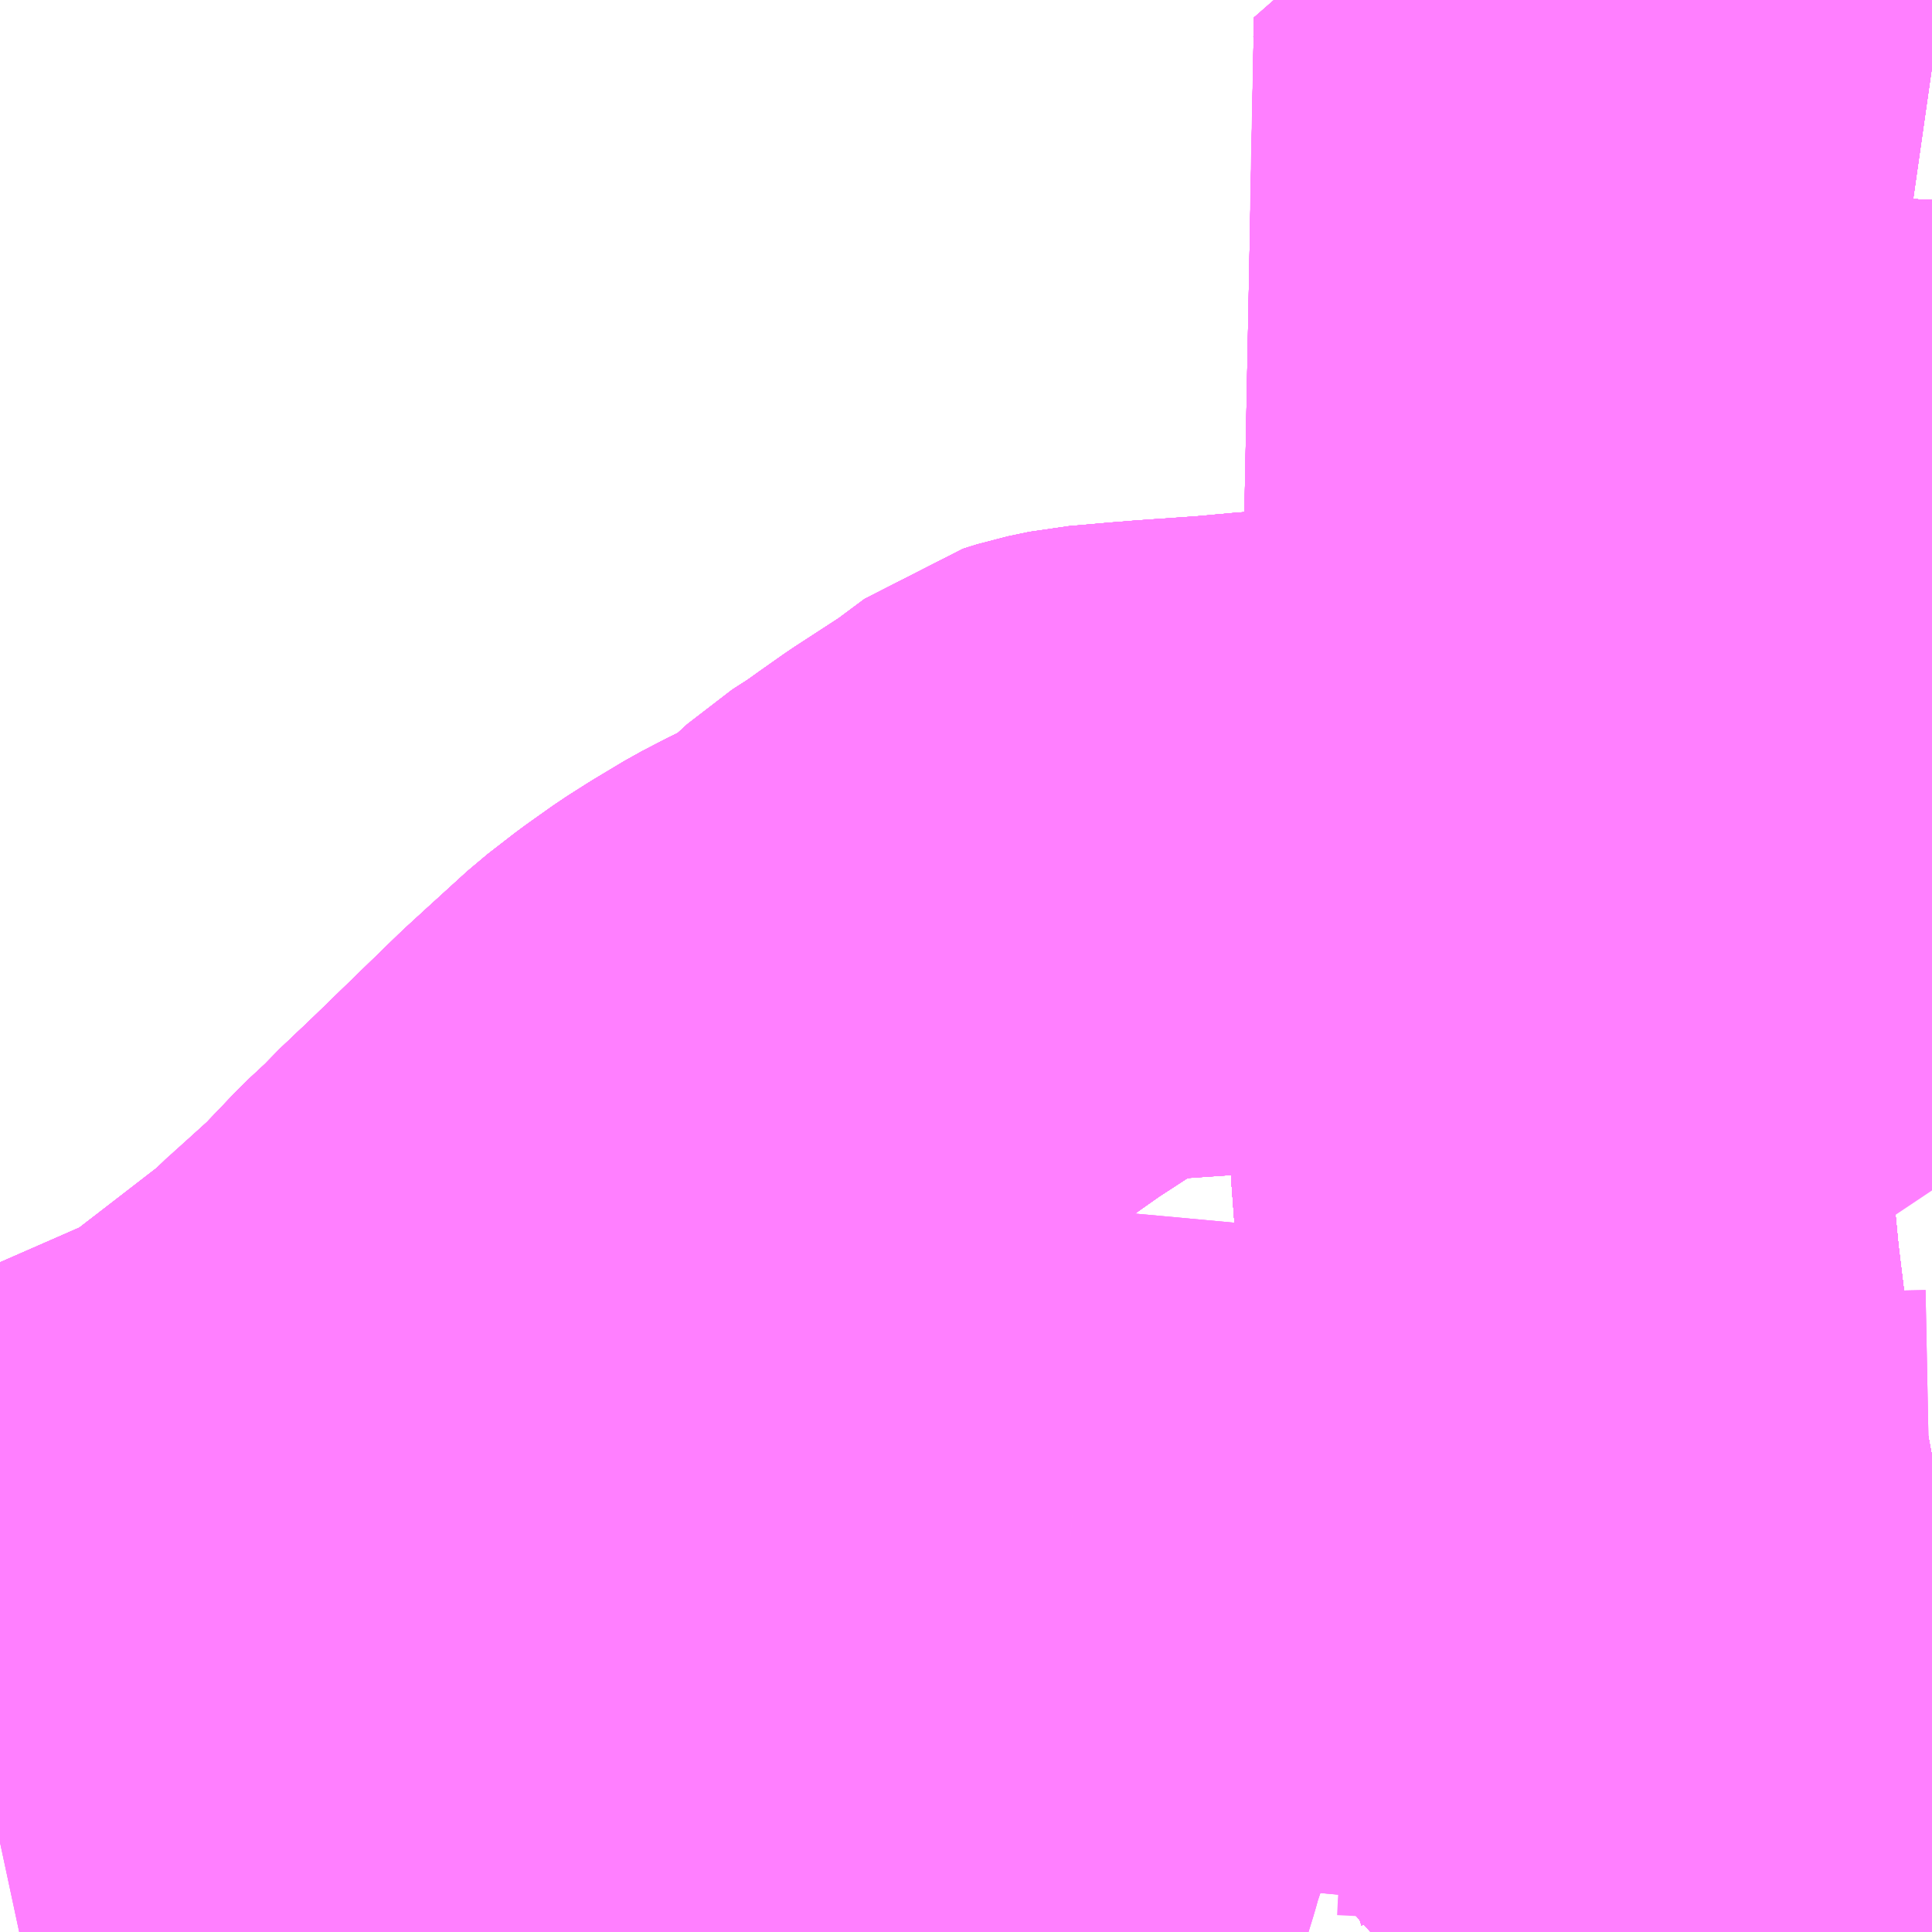 <?xml version="1.0" encoding="UTF-8"?>
<svg  xmlns="http://www.w3.org/2000/svg" xmlns:xlink="http://www.w3.org/1999/xlink" xmlns:go="http://purl.org/svgmap/profile" property="N07_001,N07_002,N07_003,N07_004,N07_005,N07_006,N07_007" viewBox="13816.406 -3665.039 2.197 2.197" go:dataArea="13816.40625 -3665.0390625 2.197265625 2.197265625" >
<globalCoordinateSystem srsName="http://purl.org/crs/84" transform="matrix(100.0,0.0,0.0,-100.0,0.0,0.0)" />
<defs>
 <g id="p0" >
  <circle cx="0.0" cy="0.0" r="3" stroke="green" stroke-width="0.75" vector-effect="non-scaling-stroke" />
 </g>
</defs>
<g fill="none" fill-rule="evenodd" stroke="#FF00FF" stroke-width="0.75" opacity="0.5" vector-effect="non-scaling-stroke" stroke-linejoin="bevel" >
<path content="1,京王バス南（株）,新宿～長野線,7.0,7.0,7.0," xlink:title="1" d="M13818.301,-3662.842L13818.301,-3662.842L13818.303,-3662.881L13818.302,-3662.925L13818.3,-3662.96L13818.295,-3662.994L13818.285,-3663.048L13818.251,-3663.226L13818.221,-3663.385L13818.219,-3663.402L13818.204,-3663.484L13818.192,-3663.582L13818.183,-3663.675L13818.181,-3663.686L13818.183,-3663.751L13818.183,-3663.781L13818.183,-3663.847L13818.184,-3663.869L13818.186,-3663.95L13818.186,-3664.025L13818.186,-3664.092L13818.187,-3664.11L13818.191,-3664.271L13818.192,-3664.284L13818.196,-3664.438L13818.196,-3664.445"/>
<path content="1,京王バス南（株）,新宿～長野線,7.0,7.0,7.0," xlink:title="1" d="M13818.603,-3664.434L13818.585,-3664.437L13818.54,-3664.439L13818.398,-3664.445L13818.317,-3664.445L13818.283,-3664.447L13818.271,-3664.445"/>
<path content="1,京王バス南（株）,新宿～長野線,7.0,7.0,7.0," xlink:title="1" d="M13818.271,-3664.445L13818.271,-3664.435L13818.268,-3664.375"/>
<path content="1,京王バス南（株）,新宿～長野線,7.0,7.0,7.0," xlink:title="1" d="M13818.271,-3664.445L13818.196,-3664.445"/>
<path content="1,京王バス南（株）,新宿～長野線,7.0,7.0,7.0," xlink:title="1" d="M13818.196,-3664.445L13818.2,-3664.564L13818.202,-3664.677L13818.202,-3664.75L13818.203,-3664.826L13818.207,-3665.012L13818.204,-3665.039"/>
<path content="1,信南交通（株）,長野線,9.0,9.0,9.0," xlink:title="1" d="M13818.603,-3664.296L13818.442,-3664.273L13818.423,-3664.272L13818.4,-3664.27L13818.398,-3664.279L13818.399,-3664.375L13818.398,-3664.445L13818.283,-3664.447L13818.196,-3664.445L13818.191,-3664.271L13818.187,-3664.11L13818.186,-3664.092L13818.186,-3664.025L13818.186,-3663.95L13818.184,-3663.869L13818.183,-3663.847L13818.183,-3663.781L13818.183,-3663.751L13818.181,-3663.686L13818.183,-3663.675L13818.192,-3663.582L13818.204,-3663.484L13818.219,-3663.402L13818.221,-3663.385L13818.251,-3663.226L13818.285,-3663.048L13818.312,-3662.962L13818.302,-3662.849L13818.301,-3662.842"/>
<path content="1,信南交通（株）,長野線,9.0,9.0,9.0," xlink:title="1" d="M13818.034,-3664.992L13818.207,-3665.012L13818.456,-3664.984L13818.603,-3664.963"/>
<path content="1,千曲バス（株）,長野～佐久,6.5,6.5,6.5," xlink:title="1" d="M13818.301,-3662.842L13818.302,-3662.849L13818.312,-3662.962L13818.285,-3663.048L13818.251,-3663.226L13818.221,-3663.385L13818.219,-3663.402L13818.204,-3663.484L13818.192,-3663.582L13818.183,-3663.675L13818.181,-3663.686L13818.183,-3663.751L13818.183,-3663.781L13818.183,-3663.847L13818.184,-3663.869L13818.186,-3663.95L13818.186,-3664.025L13818.186,-3664.092L13818.187,-3664.11L13818.191,-3664.271L13818.196,-3664.445L13818.283,-3664.447L13818.398,-3664.445L13818.399,-3664.375L13818.398,-3664.279L13818.4,-3664.27L13818.423,-3664.272L13818.442,-3664.273L13818.603,-3664.296"/>
<path content="1,千曲バス（株）,長野～佐久,6.5,6.5,6.5," xlink:title="1" d="M13818.603,-3664.963L13818.456,-3664.984L13818.207,-3665.012L13818.034,-3664.992"/>
<path content="1,南海バス（株）,大阪（なんば）・京都⇔長野・湯田中（志賀）,1.0,1.0,1.0," xlink:title="1" d="M13818.301,-3662.842L13818.302,-3662.849L13818.312,-3662.962L13818.285,-3663.048L13818.251,-3663.226L13818.221,-3663.385L13818.219,-3663.402L13818.204,-3663.484L13818.192,-3663.582L13818.183,-3663.675L13818.181,-3663.686L13818.183,-3663.751L13818.183,-3663.781L13818.183,-3663.847L13818.184,-3663.869L13818.186,-3663.95L13818.186,-3664.025L13818.186,-3664.092L13818.187,-3664.11L13818.191,-3664.271L13818.196,-3664.445L13818.283,-3664.447L13818.398,-3664.445L13818.54,-3664.439L13818.585,-3664.437L13818.603,-3664.434"/>
<path content="1,名鉄バス（株）,名古屋～長野,4.0,4.0,4.0," xlink:title="1" d="M13818.301,-3662.842L13818.302,-3662.849L13818.312,-3662.962L13818.285,-3663.048L13818.251,-3663.226L13818.221,-3663.385L13818.219,-3663.402L13818.204,-3663.484L13818.192,-3663.582L13818.183,-3663.675L13818.181,-3663.686L13818.183,-3663.751L13818.183,-3663.781L13818.183,-3663.847L13818.184,-3663.869L13818.186,-3663.95L13818.186,-3664.025L13818.186,-3664.092L13818.187,-3664.11L13818.191,-3664.271L13818.196,-3664.445L13818.283,-3664.447L13818.398,-3664.445L13818.399,-3664.375L13818.398,-3664.279L13818.4,-3664.27L13818.423,-3664.272L13818.442,-3664.273L13818.603,-3664.296"/>
<path content="1,川中島バス（株）,バードライン戸隠線_71_01_on,7.5,7.5,7.5," xlink:title="1" d="M13818.283,-3664.447L13818.398,-3664.445L13818.54,-3664.439L13818.585,-3664.437L13818.603,-3664.434"/>
<path content="1,川中島バス（株）,バードライン戸隠線_71_02_on,7.5,7.5,7.5," xlink:title="1" d="M13818.283,-3664.447L13818.398,-3664.445L13818.54,-3664.439L13818.585,-3664.437L13818.603,-3664.434"/>
<path content="1,川中島バス（株）,ループ橋経由戸隠線_70急行_01_on,4.5,4.5,4.5," xlink:title="1" d="M13818.283,-3664.447L13818.398,-3664.445L13818.54,-3664.439L13818.585,-3664.437L13818.603,-3664.434"/>
<path content="1,川中島バス（株）,ループ橋経由戸隠線_70急行_02_on,4.5,4.5,4.5," xlink:title="1" d="M13818.283,-3664.447L13818.398,-3664.445L13818.54,-3664.439L13818.585,-3664.437L13818.603,-3664.434"/>
<path content="1,川中島バス（株）,三本柳線_103_01_on,2.0,0.0,0.0," xlink:title="1" d="M13818.196,-3664.445L13818.196,-3664.438L13818.192,-3664.284L13818.191,-3664.271L13818.187,-3664.11L13818.186,-3664.092L13818.186,-3664.025L13818.186,-3663.95L13818.184,-3663.869L13818.183,-3663.847L13818.183,-3663.781L13818.183,-3663.751L13818.181,-3663.686L13818.183,-3663.675L13818.192,-3663.582L13818.204,-3663.484L13818.219,-3663.402L13818.221,-3663.385L13818.251,-3663.226L13818.285,-3663.048L13818.312,-3662.962L13818.302,-3662.849L13818.301,-3662.842"/>
<path content="1,川中島バス（株）,三本柳線_103_01_on,2.0,0.0,0.0," xlink:title="1" d="M13818.196,-3664.445L13818.283,-3664.447"/>
<path content="1,川中島バス（株）,三本柳線_103_01_on,2.0,0.0,0.0," xlink:title="1" d="M13818.204,-3665.039L13818.207,-3665.012L13818.202,-3664.75L13818.196,-3664.445"/>
<path content="1,川中島バス（株）,三本柳線_103_02_on,2.0,0.0,0.0," xlink:title="1" d="M13818.196,-3664.445L13818.196,-3664.438L13818.192,-3664.284L13818.191,-3664.271L13818.187,-3664.11L13818.186,-3664.092L13818.186,-3664.025L13818.186,-3663.95L13818.184,-3663.869L13818.183,-3663.847L13818.183,-3663.781L13818.183,-3663.751L13818.181,-3663.686L13818.183,-3663.675L13818.192,-3663.582L13818.204,-3663.484L13818.219,-3663.402L13818.221,-3663.385L13818.251,-3663.226L13818.285,-3663.048L13818.312,-3662.962L13818.302,-3662.849L13818.301,-3662.842"/>
<path content="1,川中島バス（株）,三本柳線_103_02_on,2.0,0.0,0.0," xlink:title="1" d="M13818.196,-3664.445L13818.283,-3664.447"/>
<path content="1,川中島バス（株）,三本柳線_103_02_on,2.0,0.0,0.0," xlink:title="1" d="M13818.204,-3665.039L13818.207,-3665.012L13818.202,-3664.75L13818.196,-3664.445"/>
<path content="1,川中島バス（株）,三本柳線_34,11.0,8.0,8.0," xlink:title="1" d="M13818.603,-3664.434L13818.585,-3664.437L13818.54,-3664.439L13818.398,-3664.445L13818.283,-3664.447L13818.196,-3664.445L13818.196,-3664.438L13818.192,-3664.284L13818.191,-3664.271L13818.187,-3664.11L13818.186,-3664.092L13818.186,-3664.025L13818.186,-3663.95L13818.184,-3663.869L13818.183,-3663.847L13818.183,-3663.781L13818.183,-3663.751L13818.181,-3663.686L13818.183,-3663.675L13818.192,-3663.582L13818.204,-3663.484L13818.219,-3663.402L13818.221,-3663.385L13818.251,-3663.226L13818.285,-3663.048L13818.312,-3662.962L13818.302,-3662.849L13818.301,-3662.842"/>
<path content="1,川中島バス（株）,丹波島線_31快速,11.0,7.5,7.5," xlink:title="1" d="M13818.603,-3664.296L13818.442,-3664.273L13818.423,-3664.272L13818.4,-3664.27L13818.315,-3664.274L13818.191,-3664.271L13818.187,-3664.11L13818.186,-3664.092L13818.186,-3664.025L13818.186,-3663.95L13818.184,-3663.869L13818.183,-3663.847L13818.183,-3663.781L13818.183,-3663.751L13818.181,-3663.686L13818.183,-3663.675L13818.192,-3663.582L13818.204,-3663.484L13818.219,-3663.402L13818.221,-3663.385L13818.251,-3663.226L13818.285,-3663.048L13818.312,-3662.962L13818.302,-3662.849L13818.301,-3662.842"/>
<path content="1,川中島バス（株）,北原篠ノ井線_111,0.5,0.0,0.0," xlink:title="1" d="M13818.603,-3664.434L13818.585,-3664.437L13818.54,-3664.439L13818.398,-3664.445L13818.283,-3664.447L13818.196,-3664.445L13818.196,-3664.438L13818.192,-3664.284L13818.191,-3664.271L13818.187,-3664.11L13818.186,-3664.092L13818.186,-3664.025L13818.186,-3663.95L13818.184,-3663.869L13818.183,-3663.847L13818.183,-3663.781L13818.183,-3663.751L13818.181,-3663.686L13818.183,-3663.675L13818.192,-3663.582L13818.204,-3663.484L13818.219,-3663.402L13818.221,-3663.385L13818.251,-3663.226L13818.285,-3663.048L13818.312,-3662.962L13818.302,-3662.849L13818.301,-3662.842"/>
<path content="1,川中島バス（株）,北原篠ノ井線_33_01_on,5.0,0.0,0.0," xlink:title="1" d="M13818.603,-3664.434L13818.585,-3664.437L13818.54,-3664.439L13818.398,-3664.445L13818.283,-3664.447L13818.196,-3664.445L13818.196,-3664.438L13818.192,-3664.284L13818.191,-3664.271L13818.187,-3664.11L13818.186,-3664.092L13818.186,-3664.025L13818.186,-3663.95L13818.184,-3663.869L13818.183,-3663.847L13818.183,-3663.781L13818.183,-3663.751L13818.181,-3663.686L13818.183,-3663.675L13818.192,-3663.582L13818.204,-3663.484L13818.219,-3663.402L13818.221,-3663.385L13818.251,-3663.226L13818.285,-3663.048L13818.312,-3662.962L13818.302,-3662.849L13818.301,-3662.842"/>
<path content="1,川中島バス（株）,北原篠ノ井線_33_02_on,5.0,0.0,0.0," xlink:title="1" d="M13818.301,-3662.842L13818.302,-3662.849L13818.312,-3662.962L13818.285,-3663.048L13818.251,-3663.226L13818.221,-3663.385L13818.219,-3663.402L13818.204,-3663.484L13818.192,-3663.582L13818.183,-3663.675L13818.181,-3663.686L13818.183,-3663.751L13818.183,-3663.781L13818.183,-3663.847L13818.184,-3663.869L13818.186,-3663.95L13818.186,-3664.025L13818.186,-3664.092L13818.187,-3664.11L13818.191,-3664.271L13818.192,-3664.284L13818.196,-3664.438L13818.196,-3664.445L13818.283,-3664.447L13818.398,-3664.445L13818.54,-3664.439L13818.585,-3664.437L13818.603,-3664.434"/>
<path content="1,川中島バス（株）,北屋島線_104,0.5,0.0,0.0," xlink:title="1" d="M13818.283,-3664.447L13818.196,-3664.445L13818.202,-3664.75L13818.207,-3665.012L13818.456,-3664.984L13818.603,-3664.963"/>
<path content="1,川中島バス（株）,北屋島線_45,23.5,15.5,15.5," xlink:title="1" d="M13818.283,-3664.447L13818.398,-3664.445L13818.54,-3664.439L13818.585,-3664.437L13818.603,-3664.434"/>
<path content="1,川中島バス（株）,大豆島線_104,0.5,0.0,0.0," xlink:title="1" d="M13818.283,-3664.447L13818.196,-3664.445L13818.202,-3664.75L13818.207,-3665.012L13818.456,-3664.984L13818.603,-3664.963"/>
<path content="1,川中島バス（株）,大豆島線_46,23.0,18.0,18.0," xlink:title="1" d="M13818.283,-3664.447L13818.398,-3664.445L13818.54,-3664.439L13818.585,-3664.437L13818.603,-3664.434"/>
<path content="1,川中島バス（株）,小市線_25_01_on,6.5,0.0,0.0," xlink:title="1" d="M13818.603,-3664.434L13818.585,-3664.437L13818.54,-3664.439L13818.398,-3664.445L13818.283,-3664.447L13818.196,-3664.445L13818.196,-3664.438L13818.192,-3664.284L13818.191,-3664.271L13818.187,-3664.11L13818.174,-3664.109L13818.173,-3664.109L13818.155,-3664.109L13818.102,-3664.104L13818.079,-3664.101L13818.063,-3664.1L13818.047,-3664.1L13818.023,-3664.097L13817.979,-3664.094L13817.972,-3664.093L13817.95,-3664.091L13817.84,-3664.082L13817.796,-3664.078L13817.738,-3664.074L13817.724,-3664.073L13817.699,-3664.071L13817.665,-3664.068L13817.653,-3664.067L13817.629,-3664.062L13817.613,-3664.057L13817.574,-3664.028L13817.514,-3663.989L13817.487,-3663.97L13817.466,-3663.955L13817.441,-3663.939L13817.429,-3663.928L13817.414,-3663.908L13817.403,-3663.899L13817.397,-3663.896L13817.349,-3663.872L13817.338,-3663.867L13817.309,-3663.852L13817.274,-3663.831L13817.252,-3663.817L13817.221,-3663.795L13817.19,-3663.771L13817.145,-3663.73L13817.121,-3663.708L13817.02,-3663.61L13816.982,-3663.574L13816.973,-3663.564L13816.945,-3663.538L13816.903,-3663.494L13816.825,-3663.423L13816.689,-3663.318L13816.504,-3663.237L13816.487,-3663.228L13816.406,-3663.195"/>
<path content="1,川中島バス（株）,小市線_25_02_on,6.5,0.0,0.0," xlink:title="1" d="M13818.603,-3664.434L13818.585,-3664.437L13818.54,-3664.439L13818.398,-3664.445L13818.283,-3664.447L13818.196,-3664.445L13818.196,-3664.438L13818.192,-3664.284L13818.191,-3664.271L13818.187,-3664.11L13818.174,-3664.109L13818.173,-3664.109L13818.155,-3664.109L13818.102,-3664.104L13818.079,-3664.101L13818.063,-3664.1L13818.047,-3664.1L13818.023,-3664.097L13817.979,-3664.094L13817.972,-3664.093L13817.95,-3664.091L13817.84,-3664.082L13817.796,-3664.078L13817.738,-3664.074L13817.724,-3664.073L13817.699,-3664.071L13817.665,-3664.068L13817.653,-3664.067L13817.629,-3664.062L13817.613,-3664.057L13817.574,-3664.028L13817.514,-3663.989L13817.487,-3663.97L13817.466,-3663.955L13817.441,-3663.939L13817.429,-3663.928L13817.414,-3663.908L13817.403,-3663.899L13817.397,-3663.896L13817.349,-3663.872L13817.338,-3663.867L13817.309,-3663.852L13817.274,-3663.831L13817.252,-3663.817L13817.221,-3663.795L13817.19,-3663.771L13817.145,-3663.73L13817.121,-3663.708L13817.02,-3663.61L13816.982,-3663.574L13816.973,-3663.564L13816.945,-3663.538L13816.903,-3663.494L13816.825,-3663.423L13816.689,-3663.318L13816.504,-3663.237L13816.487,-3663.228L13816.406,-3663.195"/>
<path content="1,川中島バス（株）,川後線_79,4.0,4.0,0.0," xlink:title="1" d="M13818.283,-3664.447L13818.398,-3664.445L13818.54,-3664.439L13818.585,-3664.437L13818.603,-3664.434"/>
<path content="1,川中島バス（株）,市場線_109_01_on,4.8,1.0,0.0," xlink:title="1" d="M13816.406,-3663.195L13816.487,-3663.228L13816.504,-3663.237L13816.689,-3663.318L13816.825,-3663.423L13816.903,-3663.494L13816.945,-3663.538L13816.973,-3663.564L13816.982,-3663.574L13817.02,-3663.61L13817.121,-3663.708L13817.145,-3663.73L13817.19,-3663.771L13817.221,-3663.795L13817.252,-3663.817L13817.274,-3663.831L13817.309,-3663.852L13817.338,-3663.867L13817.349,-3663.872L13817.397,-3663.896L13817.403,-3663.899L13817.414,-3663.908L13817.429,-3663.928L13817.441,-3663.939L13817.466,-3663.955L13817.487,-3663.97L13817.514,-3663.989L13817.574,-3664.028L13817.613,-3664.057L13817.629,-3664.062L13817.653,-3664.067L13817.665,-3664.068L13817.699,-3664.071L13817.724,-3664.073L13817.738,-3664.074L13817.796,-3664.078L13817.84,-3664.082L13817.95,-3664.091L13817.972,-3664.093L13817.979,-3664.094L13818.023,-3664.097L13818.047,-3664.1L13818.063,-3664.1L13818.079,-3664.101L13818.102,-3664.104L13818.155,-3664.109L13818.173,-3664.109L13818.174,-3664.109L13818.187,-3664.11L13818.191,-3664.271L13818.192,-3664.284L13818.196,-3664.438L13818.196,-3664.445L13818.283,-3664.447"/>
<path content="1,川中島バス（株）,市場線_109_02_on,4.8,1.0,0.0," xlink:title="1" d="M13816.406,-3663.195L13816.487,-3663.228L13816.504,-3663.237L13816.689,-3663.318L13816.825,-3663.423L13816.903,-3663.494L13816.945,-3663.538L13816.973,-3663.564L13816.982,-3663.574L13817.02,-3663.61L13817.121,-3663.708L13817.145,-3663.73L13817.19,-3663.771L13817.221,-3663.795L13817.252,-3663.817L13817.274,-3663.831L13817.309,-3663.852L13817.338,-3663.867L13817.349,-3663.872L13817.397,-3663.896L13817.403,-3663.899L13817.414,-3663.908L13817.429,-3663.928L13817.441,-3663.939L13817.466,-3663.955L13817.487,-3663.97L13817.514,-3663.989L13817.574,-3664.028L13817.613,-3664.057L13817.629,-3664.062L13817.653,-3664.067L13817.665,-3664.068L13817.699,-3664.071L13817.724,-3664.073L13817.738,-3664.074L13817.796,-3664.078L13817.84,-3664.082L13817.95,-3664.091L13817.972,-3664.093L13817.979,-3664.094L13818.023,-3664.097L13818.047,-3664.1L13818.063,-3664.1L13818.079,-3664.101L13818.102,-3664.104L13818.155,-3664.109L13818.173,-3664.109L13818.174,-3664.109L13818.187,-3664.11L13818.191,-3664.271L13818.192,-3664.284L13818.196,-3664.438L13818.196,-3664.445L13818.283,-3664.447"/>
<path content="1,川中島バス（株）,市場線_109_03_on,4.8,1.0,0.0," xlink:title="1" d="M13816.406,-3663.195L13816.487,-3663.228L13816.504,-3663.237L13816.689,-3663.318L13816.825,-3663.423L13816.903,-3663.494L13816.945,-3663.538L13816.973,-3663.564L13816.982,-3663.574L13817.02,-3663.61L13817.121,-3663.708L13817.145,-3663.73L13817.19,-3663.771L13817.221,-3663.795L13817.252,-3663.817L13817.274,-3663.831L13817.309,-3663.852L13817.338,-3663.867L13817.349,-3663.872L13817.397,-3663.896L13817.403,-3663.899L13817.414,-3663.908L13817.429,-3663.928L13817.441,-3663.939L13817.466,-3663.955L13817.487,-3663.97L13817.514,-3663.989L13817.574,-3664.028L13817.613,-3664.057L13817.629,-3664.062L13817.653,-3664.067L13817.665,-3664.068L13817.699,-3664.071L13817.724,-3664.073L13817.738,-3664.074L13817.796,-3664.078L13817.84,-3664.082L13817.95,-3664.091L13817.972,-3664.093L13817.979,-3664.094L13818.023,-3664.097L13818.047,-3664.1L13818.063,-3664.1L13818.079,-3664.101L13818.102,-3664.104L13818.155,-3664.109L13818.173,-3664.109L13818.174,-3664.109L13818.187,-3664.11L13818.191,-3664.271L13818.192,-3664.284L13818.196,-3664.438L13818.196,-3664.445L13818.283,-3664.447"/>
<path content="1,川中島バス（株）,新町大原橋線_26_01_on,12.0,8.0,8.0," xlink:title="1" d="M13816.406,-3663.195L13816.487,-3663.228L13816.504,-3663.237L13816.689,-3663.318L13816.825,-3663.423L13816.903,-3663.494L13816.945,-3663.538L13816.973,-3663.564L13816.982,-3663.574L13817.02,-3663.61L13817.121,-3663.708L13817.145,-3663.73L13817.19,-3663.771L13817.221,-3663.795L13817.252,-3663.817L13817.274,-3663.831L13817.309,-3663.852L13817.338,-3663.867L13817.349,-3663.872L13817.397,-3663.896L13817.403,-3663.899L13817.414,-3663.908L13817.429,-3663.928L13817.441,-3663.939L13817.466,-3663.955L13817.487,-3663.97L13817.514,-3663.989L13817.574,-3664.028L13817.613,-3664.057L13817.629,-3664.062L13817.653,-3664.067L13817.665,-3664.068L13817.699,-3664.071L13817.724,-3664.073L13817.738,-3664.074L13817.796,-3664.078L13817.84,-3664.082L13817.95,-3664.091L13817.972,-3664.093L13817.979,-3664.094L13818.023,-3664.097L13818.047,-3664.1L13818.063,-3664.1L13818.079,-3664.101L13818.102,-3664.104L13818.155,-3664.109L13818.173,-3664.109L13818.174,-3664.109L13818.187,-3664.11L13818.191,-3664.271L13818.196,-3664.445L13818.283,-3664.447L13818.398,-3664.445L13818.54,-3664.439L13818.585,-3664.437L13818.603,-3664.434"/>
<path content="1,川中島バス（株）,新町大原橋線_26_02_on,12.0,8.0,8.0," xlink:title="1" d="M13816.406,-3663.195L13816.487,-3663.228L13816.504,-3663.237L13816.689,-3663.318L13816.825,-3663.423L13816.903,-3663.494L13816.945,-3663.538L13816.973,-3663.564L13816.982,-3663.574L13817.02,-3663.61L13817.121,-3663.708L13817.145,-3663.73L13817.19,-3663.771L13817.221,-3663.795L13817.252,-3663.817L13817.274,-3663.831L13817.309,-3663.852L13817.338,-3663.867L13817.349,-3663.872L13817.397,-3663.896L13817.403,-3663.899L13817.414,-3663.908L13817.429,-3663.928L13817.441,-3663.939L13817.466,-3663.955L13817.487,-3663.97L13817.514,-3663.989L13817.574,-3664.028L13817.613,-3664.057L13817.629,-3664.062L13817.653,-3664.067L13817.665,-3664.068L13817.699,-3664.071L13817.724,-3664.073L13817.738,-3664.074L13817.796,-3664.078L13817.84,-3664.082L13817.95,-3664.091L13817.972,-3664.093L13817.979,-3664.094L13818.023,-3664.097L13818.047,-3664.1L13818.063,-3664.1L13818.079,-3664.101L13818.102,-3664.104L13818.155,-3664.109L13818.173,-3664.109L13818.174,-3664.109L13818.187,-3664.11L13818.191,-3664.271L13818.192,-3664.284L13818.196,-3664.438L13818.196,-3664.445L13818.283,-3664.447L13818.398,-3664.445L13818.54,-3664.439L13818.585,-3664.437L13818.603,-3664.434"/>
<path content="1,川中島バス（株）,日赤線_11_01_on,54.0,36.0,36.0," xlink:title="1" d="M13818.603,-3664.434L13818.585,-3664.437L13818.54,-3664.439L13818.398,-3664.445L13818.283,-3664.447L13818.196,-3664.445L13818.196,-3664.438L13818.192,-3664.284L13818.191,-3664.271L13818.187,-3664.11L13818.186,-3664.092L13818.186,-3664.025L13818.186,-3663.95L13818.184,-3663.869L13818.183,-3663.847L13818.183,-3663.781L13818.183,-3663.751L13818.181,-3663.686L13818.183,-3663.675L13818.192,-3663.582L13818.204,-3663.484L13818.219,-3663.402L13818.221,-3663.385L13818.251,-3663.226L13818.285,-3663.048L13818.312,-3662.962L13818.302,-3662.849L13818.428,-3662.847L13818.603,-3662.856"/>
<path content="1,川中島バス（株）,日赤線_11_02_on,54.0,36.0,36.0," xlink:title="1" d="M13818.603,-3662.856L13818.428,-3662.847L13818.302,-3662.849L13818.312,-3662.962L13818.285,-3663.048L13818.251,-3663.226L13818.221,-3663.385L13818.219,-3663.402L13818.204,-3663.484L13818.192,-3663.582L13818.183,-3663.675L13818.181,-3663.686L13818.183,-3663.751L13818.183,-3663.781L13818.183,-3663.847L13818.184,-3663.869L13818.186,-3663.95L13818.186,-3664.025L13818.186,-3664.092L13818.187,-3664.11L13818.191,-3664.271L13818.192,-3664.284L13818.196,-3664.438L13818.196,-3664.445L13818.283,-3664.447L13818.398,-3664.445L13818.54,-3664.439L13818.585,-3664.437L13818.603,-3664.434"/>
<path content="1,川中島バス（株）,日赤線_11_03_on,54.0,36.0,36.0," xlink:title="1" d="M13818.603,-3664.434L13818.585,-3664.437L13818.54,-3664.439L13818.398,-3664.445L13818.283,-3664.447L13818.196,-3664.445L13818.196,-3664.438L13818.192,-3664.284L13818.191,-3664.271L13818.187,-3664.11L13818.186,-3664.092L13818.186,-3664.025L13818.186,-3663.95L13818.184,-3663.869L13818.183,-3663.847L13818.183,-3663.781L13818.183,-3663.751L13818.181,-3663.686L13818.183,-3663.675L13818.192,-3663.582L13818.204,-3663.484L13818.219,-3663.402L13818.221,-3663.385L13818.251,-3663.226L13818.285,-3663.048L13818.312,-3662.962L13818.302,-3662.849L13818.428,-3662.847L13818.603,-3662.856"/>
<path content="1,川中島バス（株）,日赤線_21_01_on,51.0,37.0,37.0," xlink:title="1" d="M13818.603,-3664.434L13818.585,-3664.437L13818.54,-3664.439L13818.398,-3664.445L13818.283,-3664.447L13818.196,-3664.445L13818.196,-3664.438L13818.192,-3664.284L13818.191,-3664.271L13818.187,-3664.11L13818.186,-3664.092L13818.186,-3664.025L13818.186,-3663.95L13818.184,-3663.869L13818.183,-3663.847L13818.183,-3663.781L13818.183,-3663.751L13818.181,-3663.686L13818.183,-3663.675L13818.192,-3663.582L13818.204,-3663.484L13818.219,-3663.402L13818.221,-3663.385L13818.251,-3663.226L13818.285,-3663.048L13818.312,-3662.962L13818.302,-3662.849L13818.428,-3662.847L13818.603,-3662.856"/>
<path content="1,川中島バス（株）,日赤線_21_02_on,51.0,37.0,37.0," xlink:title="1" d="M13818.603,-3664.434L13818.585,-3664.437L13818.54,-3664.439L13818.398,-3664.445L13818.283,-3664.447L13818.196,-3664.445L13818.196,-3664.438L13818.192,-3664.284L13818.191,-3664.271L13818.187,-3664.11L13818.186,-3664.092L13818.186,-3664.025L13818.186,-3663.95L13818.184,-3663.869L13818.183,-3663.847L13818.183,-3663.781L13818.183,-3663.751L13818.181,-3663.686L13818.183,-3663.675L13818.192,-3663.582L13818.204,-3663.484L13818.219,-3663.402L13818.221,-3663.385L13818.251,-3663.226L13818.285,-3663.048L13818.312,-3662.962L13818.302,-3662.849L13818.428,-3662.847L13818.603,-3662.856"/>
<path content="1,川中島バス（株）,日赤線_21_03_on,51.0,37.0,37.0," xlink:title="1" d="M13818.603,-3664.434L13818.585,-3664.437L13818.54,-3664.439L13818.398,-3664.445L13818.283,-3664.447L13818.196,-3664.445L13818.196,-3664.438L13818.192,-3664.284L13818.191,-3664.271L13818.187,-3664.11L13818.186,-3664.092L13818.186,-3664.025L13818.186,-3663.95L13818.184,-3663.869L13818.183,-3663.847L13818.183,-3663.781L13818.183,-3663.751L13818.181,-3663.686L13818.183,-3663.675L13818.192,-3663.582L13818.204,-3663.484L13818.219,-3663.402L13818.221,-3663.385L13818.251,-3663.226L13818.285,-3663.048L13818.312,-3662.962L13818.302,-3662.849L13818.428,-3662.847L13818.603,-3662.856"/>
<path content="1,川中島バス（株）,松代線_30_01_on,36.6,27.5,27.5," xlink:title="1" d="M13818.603,-3664.434L13818.585,-3664.437L13818.54,-3664.439L13818.398,-3664.445L13818.283,-3664.447L13818.196,-3664.445"/>
<path content="1,川中島バス（株）,松代線_30_01_on,36.6,27.5,27.5," xlink:title="1" d="M13818.603,-3664.963L13818.456,-3664.984L13818.207,-3665.012L13818.202,-3664.75L13818.196,-3664.445"/>
<path content="1,川中島バス（株）,松代線_30_01_on,36.6,27.5,27.5," xlink:title="1" d="M13818.196,-3664.445L13818.196,-3664.438L13818.192,-3664.284L13818.191,-3664.271L13818.187,-3664.11L13818.186,-3664.092L13818.186,-3664.025L13818.186,-3663.95L13818.184,-3663.869L13818.183,-3663.847L13818.183,-3663.781L13818.183,-3663.751L13818.181,-3663.686L13818.183,-3663.675L13818.192,-3663.582L13818.204,-3663.484L13818.219,-3663.402L13818.221,-3663.385L13818.251,-3663.226L13818.285,-3663.048L13818.312,-3662.962L13818.302,-3662.849L13818.301,-3662.842"/>
<path content="1,川中島バス（株）,松代線_30_02_on,36.6,27.5,27.5," xlink:title="1" d="M13818.603,-3664.963L13818.456,-3664.984L13818.207,-3665.012L13818.202,-3664.75L13818.196,-3664.445"/>
<path content="1,川中島バス（株）,松代線_30_02_on,36.6,27.5,27.5," xlink:title="1" d="M13818.196,-3664.445L13818.196,-3664.438L13818.192,-3664.284L13818.191,-3664.271L13818.187,-3664.11L13818.186,-3664.092L13818.186,-3664.025L13818.186,-3663.95L13818.184,-3663.869L13818.183,-3663.847L13818.183,-3663.781L13818.183,-3663.751L13818.181,-3663.686L13818.183,-3663.675L13818.192,-3663.582L13818.204,-3663.484L13818.219,-3663.402L13818.221,-3663.385L13818.251,-3663.226L13818.285,-3663.048L13818.312,-3662.962L13818.302,-3662.849L13818.301,-3662.842"/>
<path content="1,川中島バス（株）,松代線_30_02_on,36.6,27.5,27.5," xlink:title="1" d="M13818.196,-3664.445L13818.283,-3664.447L13818.398,-3664.445L13818.54,-3664.439L13818.585,-3664.437L13818.603,-3664.434"/>
<path content="1,川中島バス（株）,松代線_30_03_on,36.6,27.5,27.5," xlink:title="1" d="M13818.603,-3664.963L13818.456,-3664.984L13818.207,-3665.012L13818.202,-3664.75L13818.196,-3664.445"/>
<path content="1,川中島バス（株）,松代線_30_03_on,36.6,27.5,27.5," xlink:title="1" d="M13818.196,-3664.445L13818.196,-3664.438L13818.192,-3664.284L13818.191,-3664.271L13818.187,-3664.11L13818.186,-3664.092L13818.186,-3664.025L13818.186,-3663.95L13818.184,-3663.869L13818.183,-3663.847L13818.183,-3663.781L13818.183,-3663.751L13818.181,-3663.686L13818.183,-3663.675L13818.192,-3663.582L13818.204,-3663.484L13818.219,-3663.402L13818.221,-3663.385L13818.251,-3663.226L13818.285,-3663.048L13818.312,-3662.962L13818.302,-3662.849L13818.301,-3662.842"/>
<path content="1,川中島バス（株）,松代線_30_03_on,36.6,27.5,27.5," xlink:title="1" d="M13818.196,-3664.445L13818.283,-3664.447L13818.398,-3664.445L13818.54,-3664.439L13818.585,-3664.437L13818.603,-3664.434"/>
<path content="1,川中島バス（株）,松代線_30（通勤ライナー）,36.1,27.5,27.5," xlink:title="1" d="M13818.207,-3665.012L13818.456,-3664.984L13818.603,-3664.963M13818.603,-3664.434L13818.585,-3664.437L13818.54,-3664.439L13818.398,-3664.445L13818.283,-3664.447L13818.196,-3664.445L13818.196,-3664.438L13818.192,-3664.284L13818.191,-3664.271L13818.187,-3664.11L13818.186,-3664.092L13818.186,-3664.025L13818.186,-3663.95L13818.184,-3663.869L13818.183,-3663.847L13818.183,-3663.781L13818.183,-3663.751L13818.181,-3663.686L13818.183,-3663.675L13818.192,-3663.582L13818.204,-3663.484L13818.219,-3663.402L13818.221,-3663.385L13818.251,-3663.226L13818.285,-3663.048L13818.312,-3662.962L13818.302,-3662.849L13818.301,-3662.842"/>
<path content="1,川中島バス（株）,特急みすずハイウェイバス,8.0,8.0,8.0," xlink:title="1" d="M13818.603,-3664.296L13818.442,-3664.273L13818.423,-3664.272L13818.4,-3664.27L13818.398,-3664.279L13818.399,-3664.375L13818.398,-3664.445L13818.283,-3664.447L13818.196,-3664.445L13818.191,-3664.271L13818.187,-3664.11L13818.186,-3664.092L13818.186,-3664.025L13818.186,-3663.95L13818.184,-3663.869L13818.183,-3663.847L13818.183,-3663.781L13818.183,-3663.751L13818.181,-3663.686L13818.183,-3663.675L13818.192,-3663.582L13818.204,-3663.484L13818.219,-3663.402L13818.221,-3663.385L13818.251,-3663.226L13818.285,-3663.048L13818.312,-3662.962L13818.302,-3662.849L13818.301,-3662.842"/>
<path content="1,川中島バス（株）,特急みすずハイウェイバス,8.0,8.0,8.0," xlink:title="1" d="M13818.034,-3664.992L13818.207,-3665.012L13818.456,-3664.984L13818.603,-3664.963"/>
<path content="1,川中島バス（株）,特急長野・松本～名古屋線,2.0,2.0,2.0," xlink:title="1" d="M13818.301,-3662.842L13818.302,-3662.849L13818.312,-3662.962L13818.285,-3663.048L13818.251,-3663.226L13818.221,-3663.385L13818.219,-3663.402L13818.204,-3663.484L13818.192,-3663.582L13818.183,-3663.675L13818.181,-3663.686L13818.183,-3663.751L13818.183,-3663.781L13818.183,-3663.847L13818.184,-3663.869L13818.186,-3663.95L13818.186,-3664.025L13818.186,-3664.092L13818.187,-3664.11L13818.191,-3664.271L13818.196,-3664.445L13818.283,-3664.447L13818.398,-3664.445L13818.399,-3664.375L13818.398,-3664.279L13818.4,-3664.27L13818.423,-3664.272L13818.442,-3664.273L13818.603,-3664.296"/>
<path content="1,川中島バス（株）,特急長野上高地線,1.0,1.0,1.0," xlink:title="1" d="M13818.603,-3664.06L13818.596,-3664.061L13818.595,-3664.05L13818.592,-3664.042L13818.582,-3663.997L13818.531,-3664.006L13818.522,-3664.008L13818.506,-3664.015L13818.499,-3664.019L13818.483,-3664.025L13818.462,-3664.037L13818.447,-3664.048L13818.427,-3664.068L13818.412,-3664.093L13818.405,-3664.109L13818.4,-3664.122L13818.4,-3664.123L13818.399,-3664.131L13818.4,-3664.151L13818.4,-3664.239L13818.4,-3664.27L13818.423,-3664.272L13818.442,-3664.273L13818.603,-3664.296"/>
<path content="1,川中島バス（株）,特急長野上高地線,1.0,1.0,1.0," xlink:title="1" d="M13818.603,-3664.434L13818.585,-3664.437L13818.398,-3664.445L13818.283,-3664.447L13818.196,-3664.445L13818.191,-3664.271L13818.187,-3664.11L13818.186,-3664.092L13818.186,-3664.025L13818.186,-3663.95L13818.184,-3663.869L13818.183,-3663.847L13818.183,-3663.781L13818.183,-3663.751L13818.181,-3663.686L13818.183,-3663.675L13818.192,-3663.582L13818.204,-3663.484L13818.219,-3663.402L13818.221,-3663.385L13818.251,-3663.226L13818.285,-3663.048L13818.312,-3662.962L13818.302,-3662.849L13818.301,-3662.842"/>
<path content="1,川中島バス（株）,特急長野大町線,6.0,6.0,6.0," xlink:title="1" d="M13816.406,-3663.195L13816.487,-3663.228L13816.504,-3663.237L13816.689,-3663.318L13816.733,-3663.352L13816.795,-3663.398L13816.825,-3663.423L13816.834,-3663.43L13816.844,-3663.441L13816.903,-3663.494L13816.945,-3663.538L13816.973,-3663.564L13816.982,-3663.574L13817.02,-3663.61L13817.121,-3663.708L13817.145,-3663.73L13817.19,-3663.771L13817.221,-3663.795L13817.252,-3663.817L13817.274,-3663.831L13817.309,-3663.852L13817.338,-3663.867L13817.349,-3663.872L13817.397,-3663.896L13817.403,-3663.899L13817.414,-3663.908L13817.429,-3663.928L13817.441,-3663.939L13817.466,-3663.955L13817.487,-3663.97L13817.514,-3663.989L13817.574,-3664.028L13817.613,-3664.057L13817.629,-3664.062L13817.653,-3664.067L13817.665,-3664.068L13817.699,-3664.071L13817.724,-3664.073L13817.738,-3664.074L13817.796,-3664.078L13817.84,-3664.082L13817.95,-3664.091L13817.972,-3664.093L13817.979,-3664.094L13818.023,-3664.097L13818.047,-3664.1L13818.063,-3664.1L13818.079,-3664.101L13818.102,-3664.104L13818.155,-3664.109L13818.173,-3664.109L13818.174,-3664.109L13818.187,-3664.11L13818.186,-3664.092L13818.186,-3664.025L13818.186,-3663.95L13818.184,-3663.869L13818.183,-3663.847L13818.183,-3663.781L13818.183,-3663.751L13818.181,-3663.686L13818.183,-3663.675L13818.192,-3663.582L13818.204,-3663.484L13818.219,-3663.402L13818.221,-3663.385L13818.251,-3663.226L13818.269,-3663.223L13818.296,-3663.22L13818.333,-3663.214L13818.383,-3663.207L13818.448,-3663.198L13818.492,-3663.195L13818.552,-3663.196L13818.603,-3663.197"/>
<path content="1,川中島バス（株）,特急長野新宿線,8.5,8.5,8.5," xlink:title="1" d="M13818.301,-3662.842L13818.302,-3662.849L13818.312,-3662.962L13818.285,-3663.048L13818.251,-3663.226L13818.221,-3663.385L13818.219,-3663.402L13818.204,-3663.484L13818.192,-3663.582L13818.183,-3663.675L13818.181,-3663.686L13818.183,-3663.751L13818.183,-3663.781L13818.183,-3663.847L13818.184,-3663.869L13818.186,-3663.95L13818.186,-3664.025L13818.186,-3664.092L13818.187,-3664.11L13818.191,-3664.271L13818.196,-3664.445L13818.283,-3664.447L13818.398,-3664.445L13818.399,-3664.375L13818.398,-3664.279L13818.4,-3664.27L13818.423,-3664.272L13818.442,-3664.273L13818.603,-3664.296"/>
<path content="1,川中島バス（株）,特急長野新宿線,8.5,8.5,8.5," xlink:title="1" d="M13818.603,-3664.963L13818.456,-3664.984L13818.207,-3665.012L13818.204,-3665.039"/>
<path content="1,川中島バス（株）,特急長野松本線,19.0,11.0,11.0," xlink:title="1" d="M13818.603,-3664.296L13818.442,-3664.273L13818.423,-3664.272L13818.4,-3664.27L13818.398,-3664.279L13818.399,-3664.375L13818.398,-3664.445L13818.283,-3664.447L13818.196,-3664.445L13818.191,-3664.271L13818.187,-3664.11L13818.186,-3664.092L13818.186,-3664.025L13818.186,-3663.95L13818.184,-3663.869L13818.183,-3663.847L13818.183,-3663.781L13818.183,-3663.751L13818.181,-3663.686L13818.183,-3663.675L13818.192,-3663.582L13818.204,-3663.484L13818.219,-3663.402L13818.221,-3663.385L13818.251,-3663.226L13818.285,-3663.048L13818.312,-3662.962L13818.302,-3662.849L13818.301,-3662.842"/>
<path content="1,川中島バス（株）,特急長野松本線,19.0,11.0,11.0," xlink:title="1" d="M13818.207,-3665.012L13818.456,-3664.984L13818.603,-3664.963"/>
<path content="1,川中島バス（株）,特急長野白馬線,8.0,8.0,8.0," xlink:title="1" d="M13818.603,-3663.197L13818.552,-3663.196L13818.492,-3663.195L13818.448,-3663.198L13818.383,-3663.207L13818.333,-3663.214L13818.296,-3663.22L13818.269,-3663.223L13818.251,-3663.226L13818.221,-3663.385L13818.219,-3663.402L13818.204,-3663.484L13818.192,-3663.582L13818.183,-3663.675L13818.181,-3663.686L13818.183,-3663.751L13818.183,-3663.781L13818.183,-3663.847L13818.184,-3663.869L13818.186,-3663.95L13818.186,-3664.025L13818.186,-3664.092L13818.187,-3664.11L13818.174,-3664.109L13818.173,-3664.109L13818.155,-3664.109L13818.102,-3664.104L13818.079,-3664.101L13818.063,-3664.1L13818.047,-3664.1L13818.023,-3664.097L13817.979,-3664.094L13817.972,-3664.093L13817.95,-3664.091L13817.84,-3664.082L13817.796,-3664.078L13817.738,-3664.074L13817.724,-3664.073L13817.699,-3664.071L13817.665,-3664.068L13817.653,-3664.067L13817.629,-3664.062L13817.613,-3664.057L13817.574,-3664.028L13817.514,-3663.989L13817.487,-3663.97L13817.466,-3663.955L13817.441,-3663.939L13817.429,-3663.928L13817.414,-3663.908L13817.403,-3663.899L13817.397,-3663.896L13817.349,-3663.872L13817.338,-3663.867L13817.309,-3663.852L13817.274,-3663.831L13817.252,-3663.817L13817.221,-3663.795L13817.19,-3663.771L13817.145,-3663.73L13817.121,-3663.708L13817.02,-3663.61L13816.982,-3663.574L13816.973,-3663.564L13816.945,-3663.538L13816.903,-3663.494L13816.844,-3663.441L13816.834,-3663.43L13816.825,-3663.423L13816.795,-3663.398L13816.733,-3663.352L13816.689,-3663.318L13816.504,-3663.237L13816.487,-3663.228L13816.406,-3663.195"/>
<path content="1,川中島バス（株）,特急長野～京都・大阪線,2.0,2.0,2.0," xlink:title="1" d="M13818.301,-3662.842L13818.302,-3662.849L13818.312,-3662.962L13818.285,-3663.048L13818.251,-3663.226L13818.221,-3663.385L13818.219,-3663.402L13818.204,-3663.484L13818.192,-3663.582L13818.183,-3663.675L13818.181,-3663.686L13818.183,-3663.751L13818.183,-3663.781L13818.183,-3663.847L13818.184,-3663.869L13818.186,-3663.95L13818.186,-3664.025L13818.186,-3664.092L13818.187,-3664.11L13818.191,-3664.271L13818.196,-3664.445L13818.283,-3664.447L13818.398,-3664.445L13818.399,-3664.375L13818.398,-3664.279L13818.4,-3664.27L13818.423,-3664.272L13818.442,-3664.273L13818.603,-3664.296"/>
<path content="1,川中島バス（株）,犀北団地循環_22伊勢宮回り,3.0,2.0,2.0," xlink:title="1" d="M13816.983,-3662.842L13817.15,-3662.858L13817.469,-3662.877L13817.513,-3662.88L13817.516,-3662.889L13817.541,-3662.97L13817.546,-3662.988L13817.574,-3663.071L13817.579,-3663.081L13817.586,-3663.093L13817.604,-3663.157L13817.608,-3663.181L13817.614,-3663.218L13817.623,-3663.289"/>
<path content="1,川中島バス（株）,犀北団地循環_22伊勢宮回り,3.0,2.0,2.0," xlink:title="1" d="M13818.251,-3663.226L13818.285,-3663.048L13818.312,-3662.962L13818.302,-3662.849L13818.428,-3662.847L13818.603,-3662.856"/>
<path content="1,川中島バス（株）,犀北団地循環_22伊勢宮回り,3.0,2.0,2.0," xlink:title="1" d="M13818.251,-3663.226L13818.08,-3663.247L13817.69,-3663.283L13817.623,-3663.289"/>
<path content="1,川中島バス（株）,犀北団地循環_22伊勢宮回り,3.0,2.0,2.0," xlink:title="1" d="M13817.623,-3663.289L13817.307,-3663.32L13817.133,-3663.323L13817.067,-3663.322L13817.018,-3663.318L13816.767,-3663.277L13816.757,-3663.272L13816.751,-3663.261L13816.751,-3663.255L13816.751,-3663.248L13816.755,-3663.234L13816.769,-3663.217L13816.776,-3663.208L13816.786,-3663.181L13816.806,-3663.103L13816.806,-3663.032L13816.671,-3663.03L13816.491,-3662.963L13816.466,-3662.953L13816.42,-3662.947L13816.406,-3662.944"/>
<path content="1,川中島バス（株）,犀北団地循環_22伊勢宮回り,3.0,2.0,2.0," xlink:title="1" d="M13818.603,-3664.434L13818.585,-3664.437L13818.54,-3664.439L13818.398,-3664.445L13818.283,-3664.447L13818.196,-3664.445L13818.191,-3664.271L13818.187,-3664.11L13818.186,-3664.092L13818.186,-3664.025L13818.186,-3663.95L13818.184,-3663.869L13818.183,-3663.847L13818.183,-3663.781L13818.183,-3663.751L13818.181,-3663.686L13818.183,-3663.675L13818.192,-3663.582L13818.204,-3663.484L13818.219,-3663.402L13818.221,-3663.385L13818.251,-3663.226"/>
<path content="1,川中島バス（株）,犀北団地循環_22通常回り,22.0,16.0,16.0," xlink:title="1" d="M13816.983,-3662.842L13817.15,-3662.858L13817.469,-3662.877L13817.513,-3662.88L13817.516,-3662.889L13817.541,-3662.97L13817.546,-3662.988L13817.574,-3663.071L13817.579,-3663.081L13817.586,-3663.093L13817.604,-3663.157L13817.608,-3663.181L13817.614,-3663.218L13817.623,-3663.289"/>
<path content="1,川中島バス（株）,犀北団地循環_22通常回り,22.0,16.0,16.0," xlink:title="1" d="M13817.623,-3663.289L13817.307,-3663.32L13817.133,-3663.323L13817.067,-3663.322L13817.018,-3663.318L13816.767,-3663.277L13816.757,-3663.272L13816.751,-3663.261L13816.751,-3663.255L13816.751,-3663.248L13816.755,-3663.234L13816.769,-3663.217L13816.776,-3663.208L13816.786,-3663.181L13816.806,-3663.103L13816.806,-3663.032L13816.671,-3663.03L13816.491,-3662.963L13816.466,-3662.953L13816.42,-3662.947L13816.406,-3662.944"/>
<path content="1,川中島バス（株）,犀北団地循環_22通常回り,22.0,16.0,16.0," xlink:title="1" d="M13818.603,-3664.434L13818.585,-3664.437L13818.54,-3664.439L13818.398,-3664.445L13818.283,-3664.447L13818.196,-3664.445L13818.196,-3664.438L13818.192,-3664.284L13818.191,-3664.271L13818.187,-3664.11L13818.186,-3664.092L13818.186,-3664.025L13818.186,-3663.95L13818.184,-3663.869L13818.183,-3663.847L13818.183,-3663.781L13818.183,-3663.751L13818.181,-3663.686L13818.183,-3663.675L13818.192,-3663.582L13818.204,-3663.484L13818.219,-3663.402L13818.221,-3663.385L13818.251,-3663.226L13818.08,-3663.247L13817.69,-3663.283L13817.623,-3663.289"/>
<path content="1,川中島バス（株）,犀北団地線_103,27.0,18.0,18.0," xlink:title="1" d="M13816.983,-3662.842L13817.15,-3662.858L13817.469,-3662.877L13817.513,-3662.88L13817.516,-3662.889L13817.541,-3662.97L13817.546,-3662.988L13817.574,-3663.071L13817.579,-3663.081L13817.586,-3663.093L13817.604,-3663.157L13817.608,-3663.181L13817.614,-3663.218L13817.623,-3663.289"/>
<path content="1,川中島バス（株）,犀北団地線_103,27.0,18.0,18.0," xlink:title="1" d="M13817.623,-3663.289L13817.307,-3663.32L13817.133,-3663.323L13817.075,-3663.323L13817.018,-3663.318L13816.767,-3663.277L13816.757,-3663.272L13816.751,-3663.261L13816.751,-3663.248L13816.755,-3663.234L13816.769,-3663.217L13816.776,-3663.208L13816.786,-3663.181L13816.806,-3663.103L13816.806,-3663.032L13816.671,-3663.03L13816.491,-3662.963L13816.466,-3662.953L13816.42,-3662.947L13816.406,-3662.944"/>
<path content="1,川中島バス（株）,犀北団地線_103,27.0,18.0,18.0," xlink:title="1" d="M13818.196,-3664.445L13818.187,-3664.11L13818.186,-3664.092L13818.186,-3664.025L13818.186,-3663.95L13818.184,-3663.869L13818.183,-3663.847L13818.183,-3663.781L13818.183,-3663.751L13818.181,-3663.686L13818.183,-3663.675L13818.192,-3663.582L13818.204,-3663.484L13818.219,-3663.402L13818.221,-3663.385L13818.251,-3663.226L13818.08,-3663.247L13817.69,-3663.283L13817.623,-3663.289"/>
<path content="1,川中島バス（株）,犀北団地線_103,27.0,18.0,18.0," xlink:title="1" d="M13818.283,-3664.447L13818.196,-3664.445"/>
<path content="1,川中島バス（株）,犀北団地線_103,27.0,18.0,18.0," xlink:title="1" d="M13818.204,-3665.039L13818.207,-3665.012L13818.202,-3664.75L13818.196,-3664.445"/>
<path content="1,川中島バス（株）,田牧線_37,7.5,0.0,0.0," xlink:title="1" d="M13818.603,-3664.963L13818.456,-3664.984L13818.207,-3665.012L13818.202,-3664.75L13818.196,-3664.445"/>
<path content="1,川中島バス（株）,田牧線_37,7.5,0.0,0.0," xlink:title="1" d="M13818.196,-3664.445L13818.196,-3664.438L13818.192,-3664.284L13818.191,-3664.271L13818.187,-3664.11L13818.186,-3664.092L13818.186,-3664.025L13818.186,-3663.95L13818.184,-3663.869L13818.183,-3663.847L13818.183,-3663.781L13818.183,-3663.751L13818.181,-3663.686L13818.183,-3663.675L13818.192,-3663.582L13818.204,-3663.484L13818.219,-3663.402L13818.221,-3663.385L13818.251,-3663.226L13818.285,-3663.048L13818.312,-3662.962L13818.302,-3662.849L13818.301,-3662.842"/>
<path content="1,川中島バス（株）,田牧線_37,7.5,0.0,0.0," xlink:title="1" d="M13818.196,-3664.445L13818.283,-3664.447L13818.398,-3664.445L13818.54,-3664.439L13818.585,-3664.437L13818.603,-3664.434"/>
<path content="1,川中島バス（株）,県道戸隠線_73_01_on,10.0,6.0,6.0," xlink:title="1" d="M13818.283,-3664.447L13818.398,-3664.445L13818.54,-3664.439L13818.585,-3664.437L13818.603,-3664.434"/>
<path content="1,川中島バス（株）,県道戸隠線_73_02_on,10.0,6.0,6.0," xlink:title="1" d="M13818.603,-3662.856L13818.428,-3662.847L13818.302,-3662.849L13818.312,-3662.962L13818.285,-3663.048L13818.251,-3663.226L13818.221,-3663.385L13818.219,-3663.402L13818.204,-3663.484L13818.198,-3663.529L13818.192,-3663.582L13818.183,-3663.675L13818.181,-3663.686L13818.183,-3663.751L13818.184,-3663.869L13818.186,-3663.95L13818.186,-3664.092L13818.187,-3664.11L13818.196,-3664.445L13818.283,-3664.447L13818.398,-3664.445L13818.54,-3664.439L13818.585,-3664.437L13818.603,-3664.434"/>
<path content="1,川中島バス（株）,稲里循環線_35,0.0,0.0,6.0," xlink:title="1" d="M13818.603,-3664.434L13818.585,-3664.437L13818.54,-3664.439L13818.398,-3664.445L13818.283,-3664.447L13818.196,-3664.445L13818.196,-3664.438L13818.192,-3664.284L13818.191,-3664.271L13818.187,-3664.11L13818.186,-3664.092L13818.186,-3664.025L13818.186,-3663.95L13818.184,-3663.869L13818.183,-3663.847L13818.183,-3663.781L13818.183,-3663.751L13818.181,-3663.686L13818.183,-3663.675L13818.192,-3663.582L13818.204,-3663.484L13818.219,-3663.402L13818.221,-3663.385L13818.251,-3663.226L13818.285,-3663.048L13818.312,-3662.962L13818.302,-3662.849L13818.301,-3662.842"/>
<path content="1,川中島バス（株）,紙屋線_38,1.5,0.0,0.0," xlink:title="1" d="M13818.603,-3664.434L13818.585,-3664.437L13818.54,-3664.439L13818.398,-3664.445L13818.283,-3664.447L13818.196,-3664.445L13818.196,-3664.438L13818.192,-3664.284L13818.191,-3664.271L13818.187,-3664.11L13818.186,-3664.092L13818.186,-3664.025L13818.186,-3663.95L13818.184,-3663.869L13818.183,-3663.847L13818.183,-3663.781L13818.183,-3663.751L13818.181,-3663.686L13818.183,-3663.675L13818.192,-3663.582L13818.204,-3663.484L13818.219,-3663.402L13818.221,-3663.385L13818.251,-3663.226L13818.285,-3663.048L13818.312,-3662.962L13818.302,-3662.849L13818.301,-3662.842"/>
<path content="1,川中島バス（株）,網島線_36,2.5,0.0,0.0," xlink:title="1" d="M13818.603,-3664.434L13818.585,-3664.437L13818.54,-3664.439L13818.398,-3664.445L13818.283,-3664.447L13818.196,-3664.445L13818.196,-3664.438L13818.192,-3664.284L13818.191,-3664.271L13818.187,-3664.11L13818.186,-3664.092L13818.186,-3664.025L13818.186,-3663.95L13818.184,-3663.869L13818.183,-3663.847L13818.183,-3663.781L13818.183,-3663.751L13818.181,-3663.686L13818.183,-3663.675L13818.192,-3663.582L13818.204,-3663.484L13818.219,-3663.402L13818.221,-3663.385L13818.251,-3663.226L13818.285,-3663.048L13818.312,-3662.962L13818.302,-3662.849L13818.301,-3662.842"/>
<path content="1,川中島バス（株）,運転免許センター篠ノ井線_102,21.0,7.0,7.0," xlink:title="1" d="M13818.196,-3664.445L13818.196,-3664.438L13818.192,-3664.284L13818.191,-3664.271L13818.187,-3664.11L13818.186,-3664.092L13818.186,-3664.025L13818.186,-3663.95L13818.184,-3663.869L13818.183,-3663.847L13818.183,-3663.781L13818.183,-3663.751L13818.181,-3663.686L13818.183,-3663.675L13818.192,-3663.582L13818.204,-3663.484L13818.219,-3663.402L13818.221,-3663.385L13818.251,-3663.226L13818.285,-3663.048L13818.312,-3662.962L13818.302,-3662.849L13818.301,-3662.842"/>
<path content="1,川中島バス（株）,運転免許センター篠ノ井線_102,21.0,7.0,7.0," xlink:title="1" d="M13818.196,-3664.445L13818.283,-3664.447"/>
<path content="1,川中島バス（株）,運転免許センター篠ノ井線_102,21.0,7.0,7.0," xlink:title="1" d="M13818.603,-3664.963L13818.456,-3664.984L13818.207,-3665.012L13818.202,-3664.75L13818.196,-3664.445"/>
<path content="1,川中島バス（株）,運転免許センター篠ノ井線_32,21.0,7.0,7.0," xlink:title="1" d="M13818.603,-3664.434L13818.585,-3664.437L13818.54,-3664.439L13818.398,-3664.445L13818.283,-3664.447L13818.196,-3664.445L13818.196,-3664.438L13818.192,-3664.284L13818.191,-3664.271L13818.187,-3664.11L13818.186,-3664.092L13818.186,-3664.025L13818.186,-3663.95L13818.184,-3663.869L13818.183,-3663.847L13818.183,-3663.781L13818.183,-3663.751L13818.181,-3663.686L13818.183,-3663.675L13818.192,-3663.582L13818.204,-3663.484L13818.219,-3663.402L13818.221,-3663.385L13818.251,-3663.226L13818.285,-3663.048L13818.312,-3662.962L13818.302,-3662.849L13818.301,-3662.842"/>
<path content="1,川中島バス（株）,金井山線_48,4.5,0.0,0.0," xlink:title="1" d="M13818.283,-3664.447L13818.398,-3664.445L13818.54,-3664.439L13818.585,-3664.437L13818.603,-3664.434"/>
<path content="1,川中島バス（株）,高府線_27,11.0,8.0,8.0," xlink:title="1" d="M13816.406,-3663.195L13816.487,-3663.228L13816.504,-3663.237L13816.689,-3663.318L13816.825,-3663.423L13816.903,-3663.494L13816.945,-3663.538L13816.973,-3663.564L13816.982,-3663.574L13817.02,-3663.61L13817.121,-3663.708L13817.145,-3663.73L13817.19,-3663.771L13817.221,-3663.795L13817.252,-3663.817L13817.274,-3663.831L13817.309,-3663.852L13817.338,-3663.867L13817.349,-3663.872L13817.397,-3663.896L13817.403,-3663.899L13817.414,-3663.908L13817.429,-3663.928L13817.441,-3663.939L13817.466,-3663.955L13817.487,-3663.97L13817.514,-3663.989L13817.574,-3664.028L13817.613,-3664.057L13817.629,-3664.062L13817.653,-3664.067L13817.665,-3664.068L13817.699,-3664.071L13817.724,-3664.073L13817.738,-3664.074L13817.796,-3664.078L13817.84,-3664.082L13817.95,-3664.091L13817.972,-3664.093L13817.979,-3664.094L13818.023,-3664.097L13818.047,-3664.1L13818.063,-3664.1L13818.079,-3664.101L13818.102,-3664.104L13818.155,-3664.109L13818.173,-3664.109L13818.174,-3664.109L13818.187,-3664.11L13818.191,-3664.271L13818.192,-3664.284L13818.196,-3664.438L13818.196,-3664.445L13818.283,-3664.447L13818.398,-3664.445L13818.54,-3664.439L13818.585,-3664.437L13818.603,-3664.434"/>
<path content="1,川中島バス（株）,鬼無里線_74_01_on,11.0,6.0,6.0," xlink:title="1" d="M13818.283,-3664.447L13818.398,-3664.445L13818.54,-3664.439L13818.585,-3664.437L13818.603,-3664.434"/>
<path content="1,川中島バス（株）,鬼無里線_74_02_on,11.0,6.0,6.0," xlink:title="1" d="M13818.603,-3662.856L13818.428,-3662.847L13818.302,-3662.849L13818.312,-3662.962L13818.285,-3663.048L13818.251,-3663.226L13818.221,-3663.385L13818.219,-3663.402L13818.204,-3663.484L13818.198,-3663.529L13818.192,-3663.582L13818.183,-3663.675L13818.181,-3663.686L13818.183,-3663.751L13818.184,-3663.869L13818.186,-3663.95L13818.186,-3664.092L13818.187,-3664.11L13818.196,-3664.445L13818.283,-3664.447L13818.398,-3664.445L13818.54,-3664.439L13818.585,-3664.437L13818.603,-3664.434"/>
<path content="1,松本電気鉄道（株）,特急みすずハイウェイバス,12.1,12.0,12.0," xlink:title="1" d="M13818.603,-3664.296L13818.442,-3664.273L13818.423,-3664.272L13818.4,-3664.27L13818.398,-3664.279L13818.399,-3664.375L13818.398,-3664.445L13818.283,-3664.447L13818.196,-3664.445L13818.191,-3664.271L13818.187,-3664.11L13818.186,-3664.092L13818.186,-3664.025L13818.186,-3663.95L13818.184,-3663.869L13818.183,-3663.847L13818.183,-3663.781L13818.183,-3663.751L13818.181,-3663.686L13818.183,-3663.675L13818.192,-3663.582L13818.204,-3663.484L13818.219,-3663.402L13818.221,-3663.385L13818.251,-3663.226L13818.285,-3663.048L13818.312,-3662.962L13818.302,-3662.849L13818.301,-3662.842"/>
<path content="1,松本電気鉄道（株）,特急みすずハイウェイバス,12.1,12.0,12.0," xlink:title="1" d="M13818.034,-3664.992L13818.207,-3665.012L13818.456,-3664.984L13818.603,-3664.963"/>
<path content="1,松本電気鉄道（株）,特急長野松本線,19.0,11.0,11.0," xlink:title="1" d="M13818.603,-3664.296L13818.442,-3664.273L13818.423,-3664.272L13818.4,-3664.27L13818.398,-3664.279L13818.399,-3664.375L13818.398,-3664.445L13818.283,-3664.447L13818.196,-3664.445L13818.191,-3664.271L13818.187,-3664.11L13818.186,-3664.092L13818.186,-3664.025L13818.186,-3663.95L13818.184,-3663.869L13818.183,-3663.847L13818.183,-3663.781L13818.183,-3663.751L13818.181,-3663.686L13818.183,-3663.675L13818.192,-3663.582L13818.204,-3663.484L13818.219,-3663.402L13818.221,-3663.385L13818.251,-3663.226L13818.285,-3663.048L13818.312,-3662.962L13818.302,-3662.849L13818.301,-3662.842"/>
<path content="1,松本電気鉄道（株）,特急長野松本線,19.0,11.0,11.0," xlink:title="1" d="M13818.034,-3664.992L13818.207,-3665.012L13818.456,-3664.984L13818.603,-3664.963"/>
<path content="1,西武バス（株）,長野線,3.0,3.0,3.0," xlink:title="1" d="M13818.301,-3662.842L13818.301,-3662.842L13818.312,-3662.962L13818.285,-3663.048L13818.251,-3663.226L13818.221,-3663.385L13818.219,-3663.402L13818.204,-3663.484L13818.192,-3663.582L13818.183,-3663.675L13818.181,-3663.686L13818.183,-3663.751L13818.183,-3663.781L13818.183,-3663.847L13818.184,-3663.869L13818.186,-3663.95L13818.186,-3664.025L13818.186,-3664.092L13818.187,-3664.11L13818.191,-3664.271L13818.192,-3664.284L13818.196,-3664.438L13818.196,-3664.445L13818.271,-3664.445L13818.283,-3664.447L13818.317,-3664.445L13818.398,-3664.445L13818.54,-3664.439L13818.585,-3664.437L13818.603,-3664.434"/>
<path content="1,長電バス（株）,三才線,25.5,23.0,23.0," xlink:title="1" d="M13818.283,-3664.447L13818.398,-3664.445L13818.54,-3664.439L13818.585,-3664.437L13818.603,-3664.434"/>
<path content="1,長電バス（株）,東長野病院線_01_on,29.5,23.0,23.0," xlink:title="1" d="M13818.603,-3664.434L13818.585,-3664.437L13818.54,-3664.439L13818.398,-3664.445L13818.283,-3664.447"/>
<path content="1,長電バス（株）,東長野病院線_02_on,29.5,23.0,23.0," xlink:title="1" d="M13818.603,-3664.434L13818.585,-3664.437L13818.54,-3664.439L13818.398,-3664.445L13818.283,-3664.447"/>
<path content="1,長電バス（株）,東長野病院線_03_on,29.5,23.0,23.0," xlink:title="1" d="M13818.603,-3664.434L13818.585,-3664.437L13818.54,-3664.439L13818.398,-3664.445L13818.283,-3664.447"/>
<path content="1,長電バス（株）,湯田中・長野～京都・大阪線,1.0,1.0,1.0," xlink:title="1" d="M13818.301,-3662.842L13818.302,-3662.849L13818.312,-3662.962L13818.285,-3663.048L13818.251,-3663.226L13818.221,-3663.385L13818.219,-3663.402L13818.204,-3663.484L13818.192,-3663.582L13818.183,-3663.675L13818.181,-3663.686L13818.183,-3663.751L13818.183,-3663.781L13818.183,-3663.847L13818.184,-3663.869L13818.186,-3663.95L13818.186,-3664.025L13818.186,-3664.092L13818.187,-3664.11L13818.191,-3664.271L13818.196,-3664.445L13818.283,-3664.447L13818.398,-3664.445L13818.585,-3664.437L13818.603,-3664.434"/>
<path content="1,長電バス（株）,長野～池袋線,6.0,6.0,6.0," xlink:title="1" d="M13818.301,-3662.842L13818.302,-3662.849L13818.312,-3662.962L13818.285,-3663.048L13818.251,-3663.226L13818.221,-3663.385L13818.219,-3663.402L13818.204,-3663.484L13818.192,-3663.582L13818.183,-3663.675L13818.181,-3663.686L13818.183,-3663.751L13818.183,-3663.781L13818.183,-3663.847L13818.184,-3663.869L13818.186,-3663.95L13818.186,-3664.025L13818.186,-3664.092L13818.187,-3664.11L13818.191,-3664.271L13818.196,-3664.445L13818.283,-3664.447L13818.398,-3664.445L13818.585,-3664.437L13818.603,-3664.434"/>
<path content="1,阪急バス（株）,長野行（アルペン長野号）,2.0,2.0,2.0," xlink:title="1" d="M13818.301,-3662.842L13818.302,-3662.849L13818.312,-3662.962L13818.285,-3663.048L13818.251,-3663.226L13818.221,-3663.385L13818.219,-3663.402L13818.204,-3663.484L13818.192,-3663.582L13818.183,-3663.675L13818.181,-3663.686L13818.183,-3663.751L13818.183,-3663.781L13818.183,-3663.847L13818.184,-3663.869L13818.186,-3663.95L13818.186,-3664.025L13818.186,-3664.092L13818.187,-3664.11L13818.191,-3664.271L13818.196,-3664.445L13818.283,-3664.447L13818.398,-3664.445L13818.399,-3664.375L13818.398,-3664.279L13818.4,-3664.27L13818.423,-3664.272L13818.442,-3664.273L13818.603,-3664.296"/>
<path content="3,長野市,中心市街地循環,27.0,27.0,27.0," xlink:title="3" d="M13818.603,-3664.296L13818.442,-3664.273L13818.423,-3664.272L13818.4,-3664.27L13818.315,-3664.274L13818.191,-3664.271L13818.196,-3664.445"/>
<path content="3,長野市,中心市街地循環,27.0,27.0,27.0," xlink:title="3" d="M13818.196,-3664.445L13818.202,-3664.75L13818.207,-3665.012L13818.204,-3665.039"/>
<path content="3,長野市,中心市街地循環,27.0,27.0,27.0," xlink:title="3" d="M13818.283,-3664.447L13818.196,-3664.445"/>
<path content="3,長野市,若里・更北ぐるりん号,9.0,9.0,9.0," xlink:title="3" d="M13818.603,-3663.197L13818.552,-3663.196L13818.492,-3663.195L13818.448,-3663.198L13818.383,-3663.207L13818.333,-3663.214L13818.296,-3663.22L13818.269,-3663.223L13818.251,-3663.226L13818.285,-3663.048L13818.312,-3662.962L13818.302,-3662.849L13818.301,-3662.842"/>
</g>
</svg>
